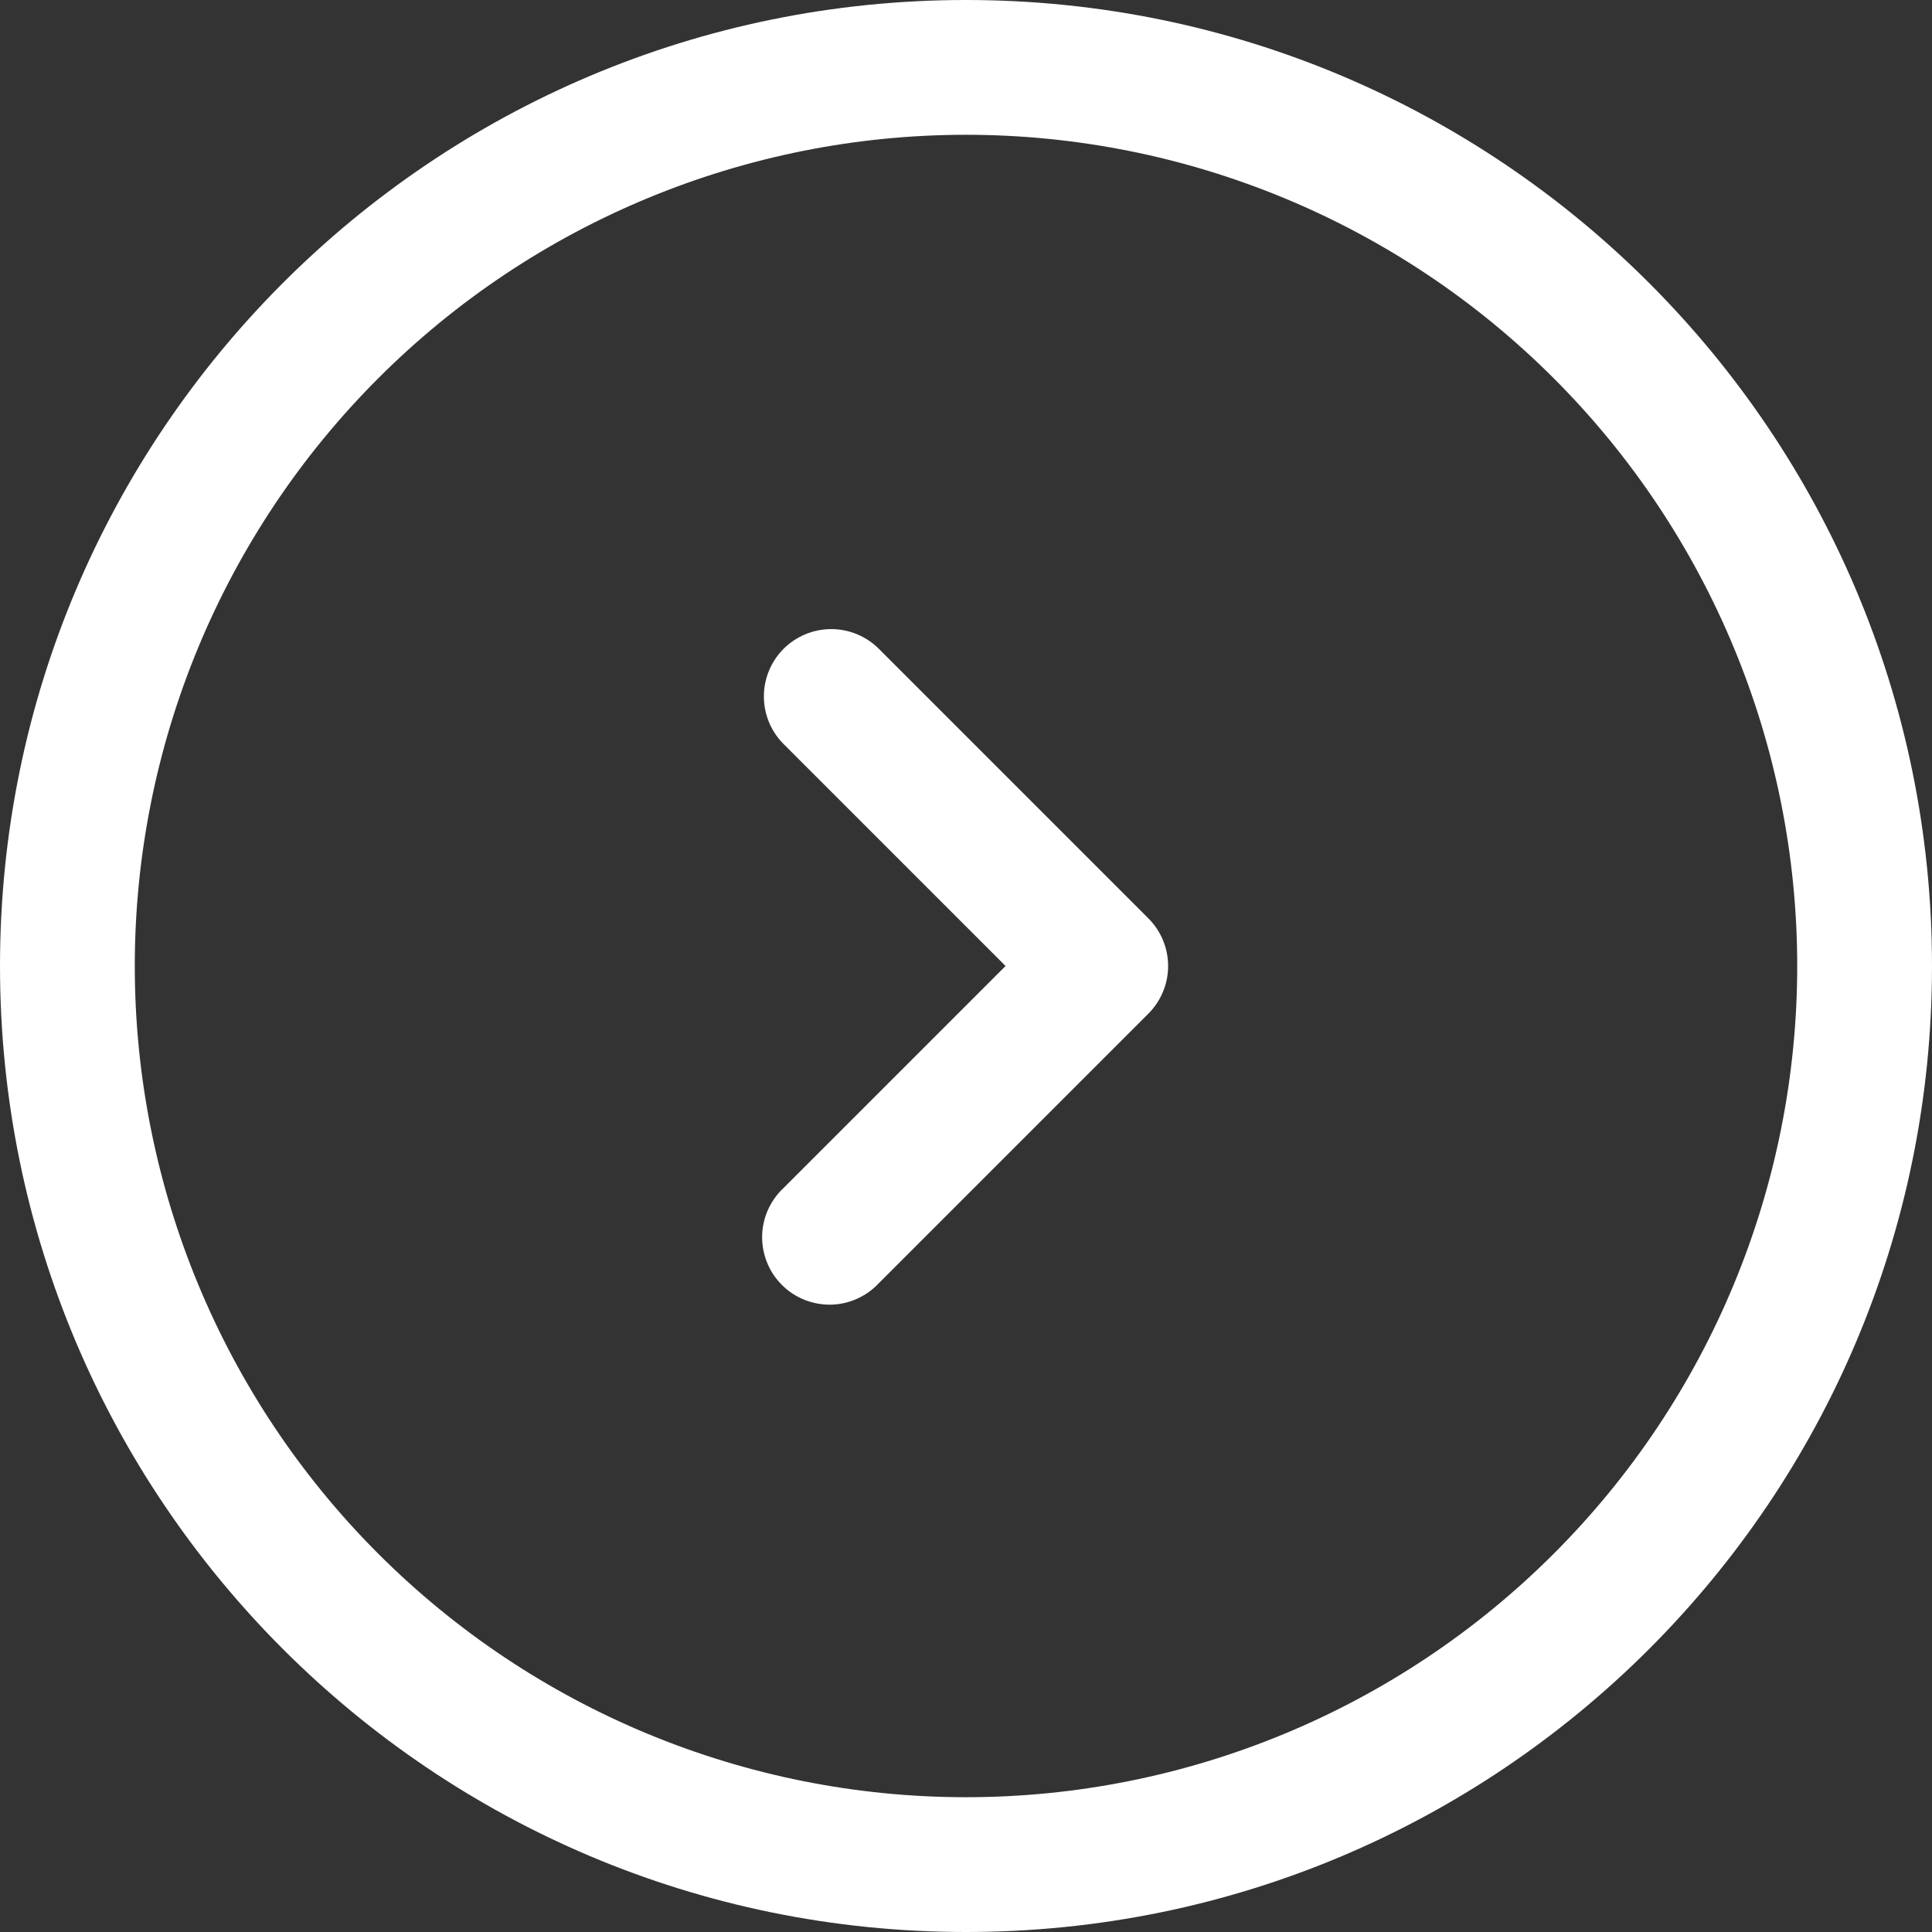 <svg width="34" height="34" viewBox="0 0 34 34" fill="none" xmlns="http://www.w3.org/2000/svg">
<rect x="0" y="0" width="34" height="34" fill="#333333" stroke="none"/>
<path fill-rule="evenodd" clip-rule="evenodd" d="M17 2.372C13.12 2.372 9.4 3.913 6.657 6.657C3.913 9.4 2.372 13.12 2.372 17C2.372 20.88 3.913 24.6 6.657 27.343C9.4 30.087 13.12 31.628 17 31.628C20.88 31.628 24.6 30.087 27.343 27.343C30.087 24.6 31.628 20.88 31.628 17C31.628 13.12 30.087 9.4 27.343 6.657C24.6 3.913 20.88 2.372 17 2.372ZM0 17C0 7.611 7.611 0 17 0C26.389 0 34 7.611 34 17C34 26.389 26.389 34 17 34C7.611 34 0 26.389 0 17ZM13.79 11.418C14.012 11.196 14.314 11.071 14.628 11.071C14.942 11.071 15.244 11.196 15.466 11.418L20.21 16.162C20.432 16.384 20.557 16.686 20.557 17C20.557 17.314 20.432 17.616 20.21 17.838L15.466 22.582C15.357 22.699 15.226 22.792 15.081 22.857C14.935 22.922 14.778 22.957 14.619 22.96C14.46 22.962 14.302 22.933 14.154 22.873C14.006 22.814 13.872 22.725 13.76 22.612C13.647 22.5 13.558 22.366 13.499 22.218C13.439 22.07 13.41 21.912 13.412 21.753C13.415 21.594 13.45 21.436 13.515 21.291C13.58 21.146 13.673 21.015 13.79 20.906L17.696 17L13.79 13.094C13.568 12.872 13.443 12.57 13.443 12.256C13.443 11.941 13.568 11.64 13.79 11.418Z" fill="white"/>
</svg>
